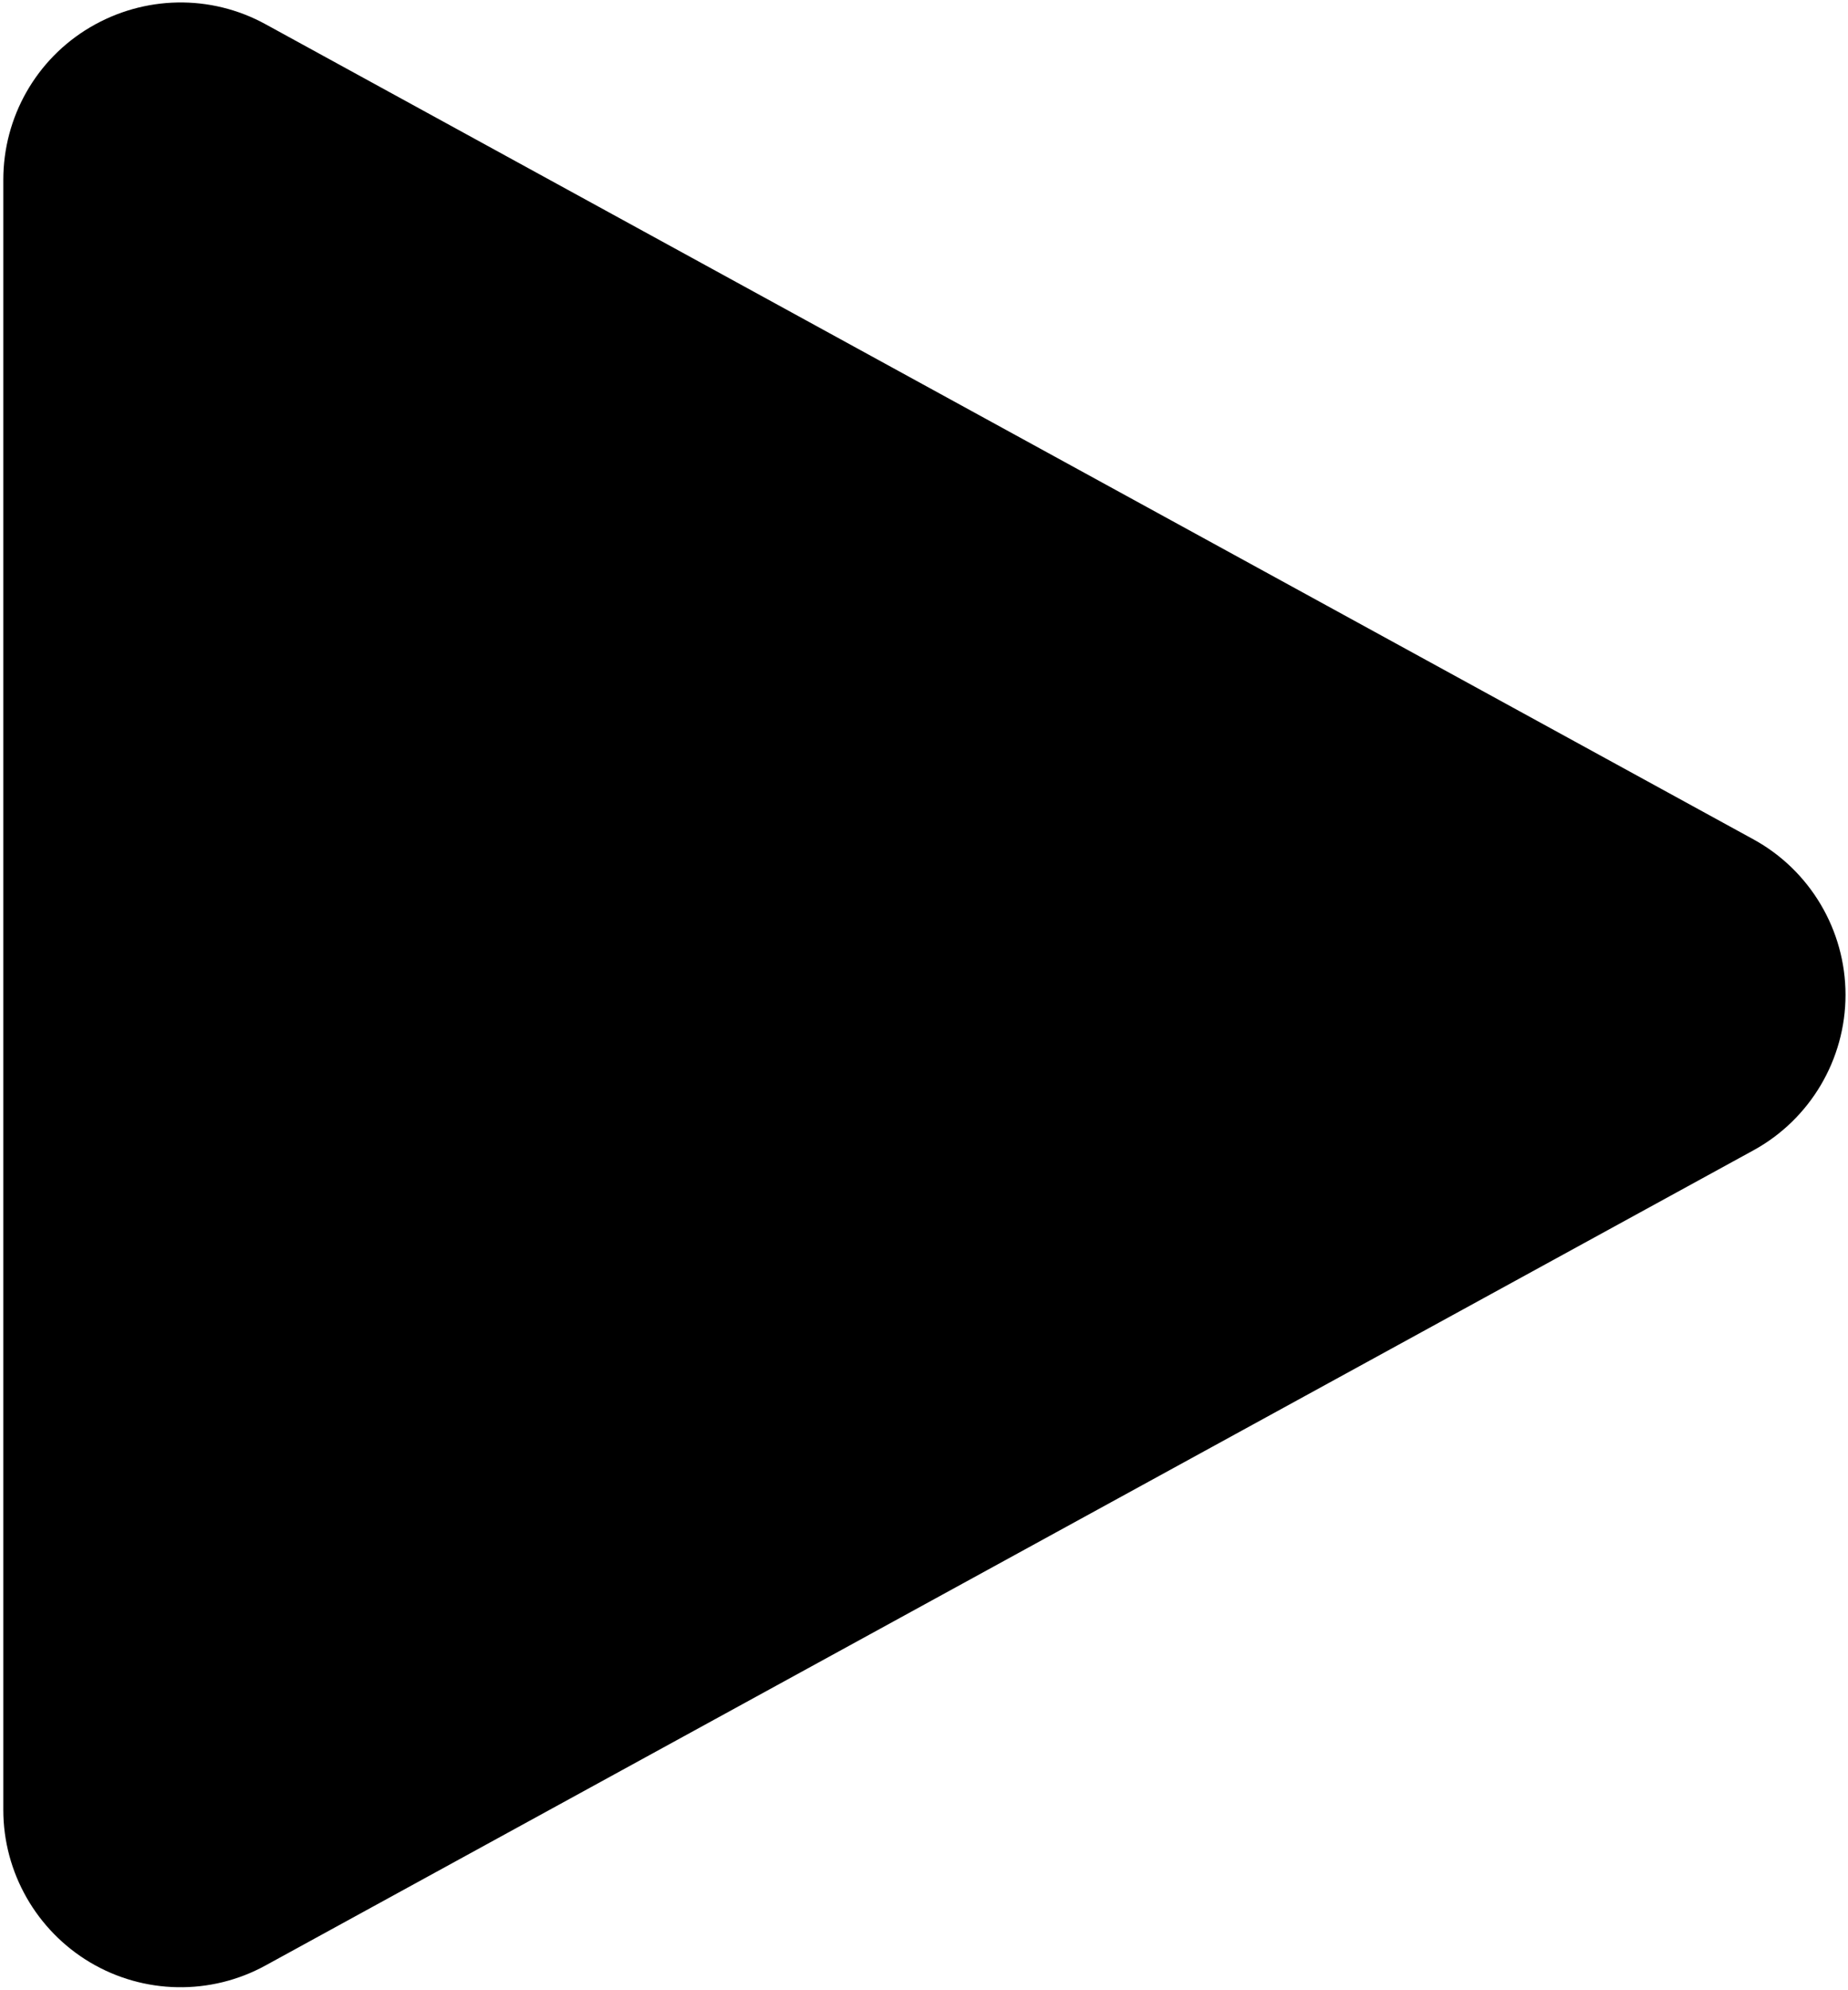 <svg width="446" height="480" viewBox="0 0 446 480" fill="none" xmlns="http://www.w3.org/2000/svg">
<path d="M64.07 5.837C50.818 -1.431 34.786 -1.11 21.747 6.585C8.709 14.28 0.8 28.281 0.8 43.35V436.65C0.8 451.719 8.816 465.72 21.747 473.415C34.679 481.11 50.818 481.431 64.07 474.163L423.17 277.513C436.85 270.032 445.4 255.604 445.4 240C445.4 224.396 436.85 209.968 423.17 202.487L64.07 5.837Z" fill="black"/>
</svg>

